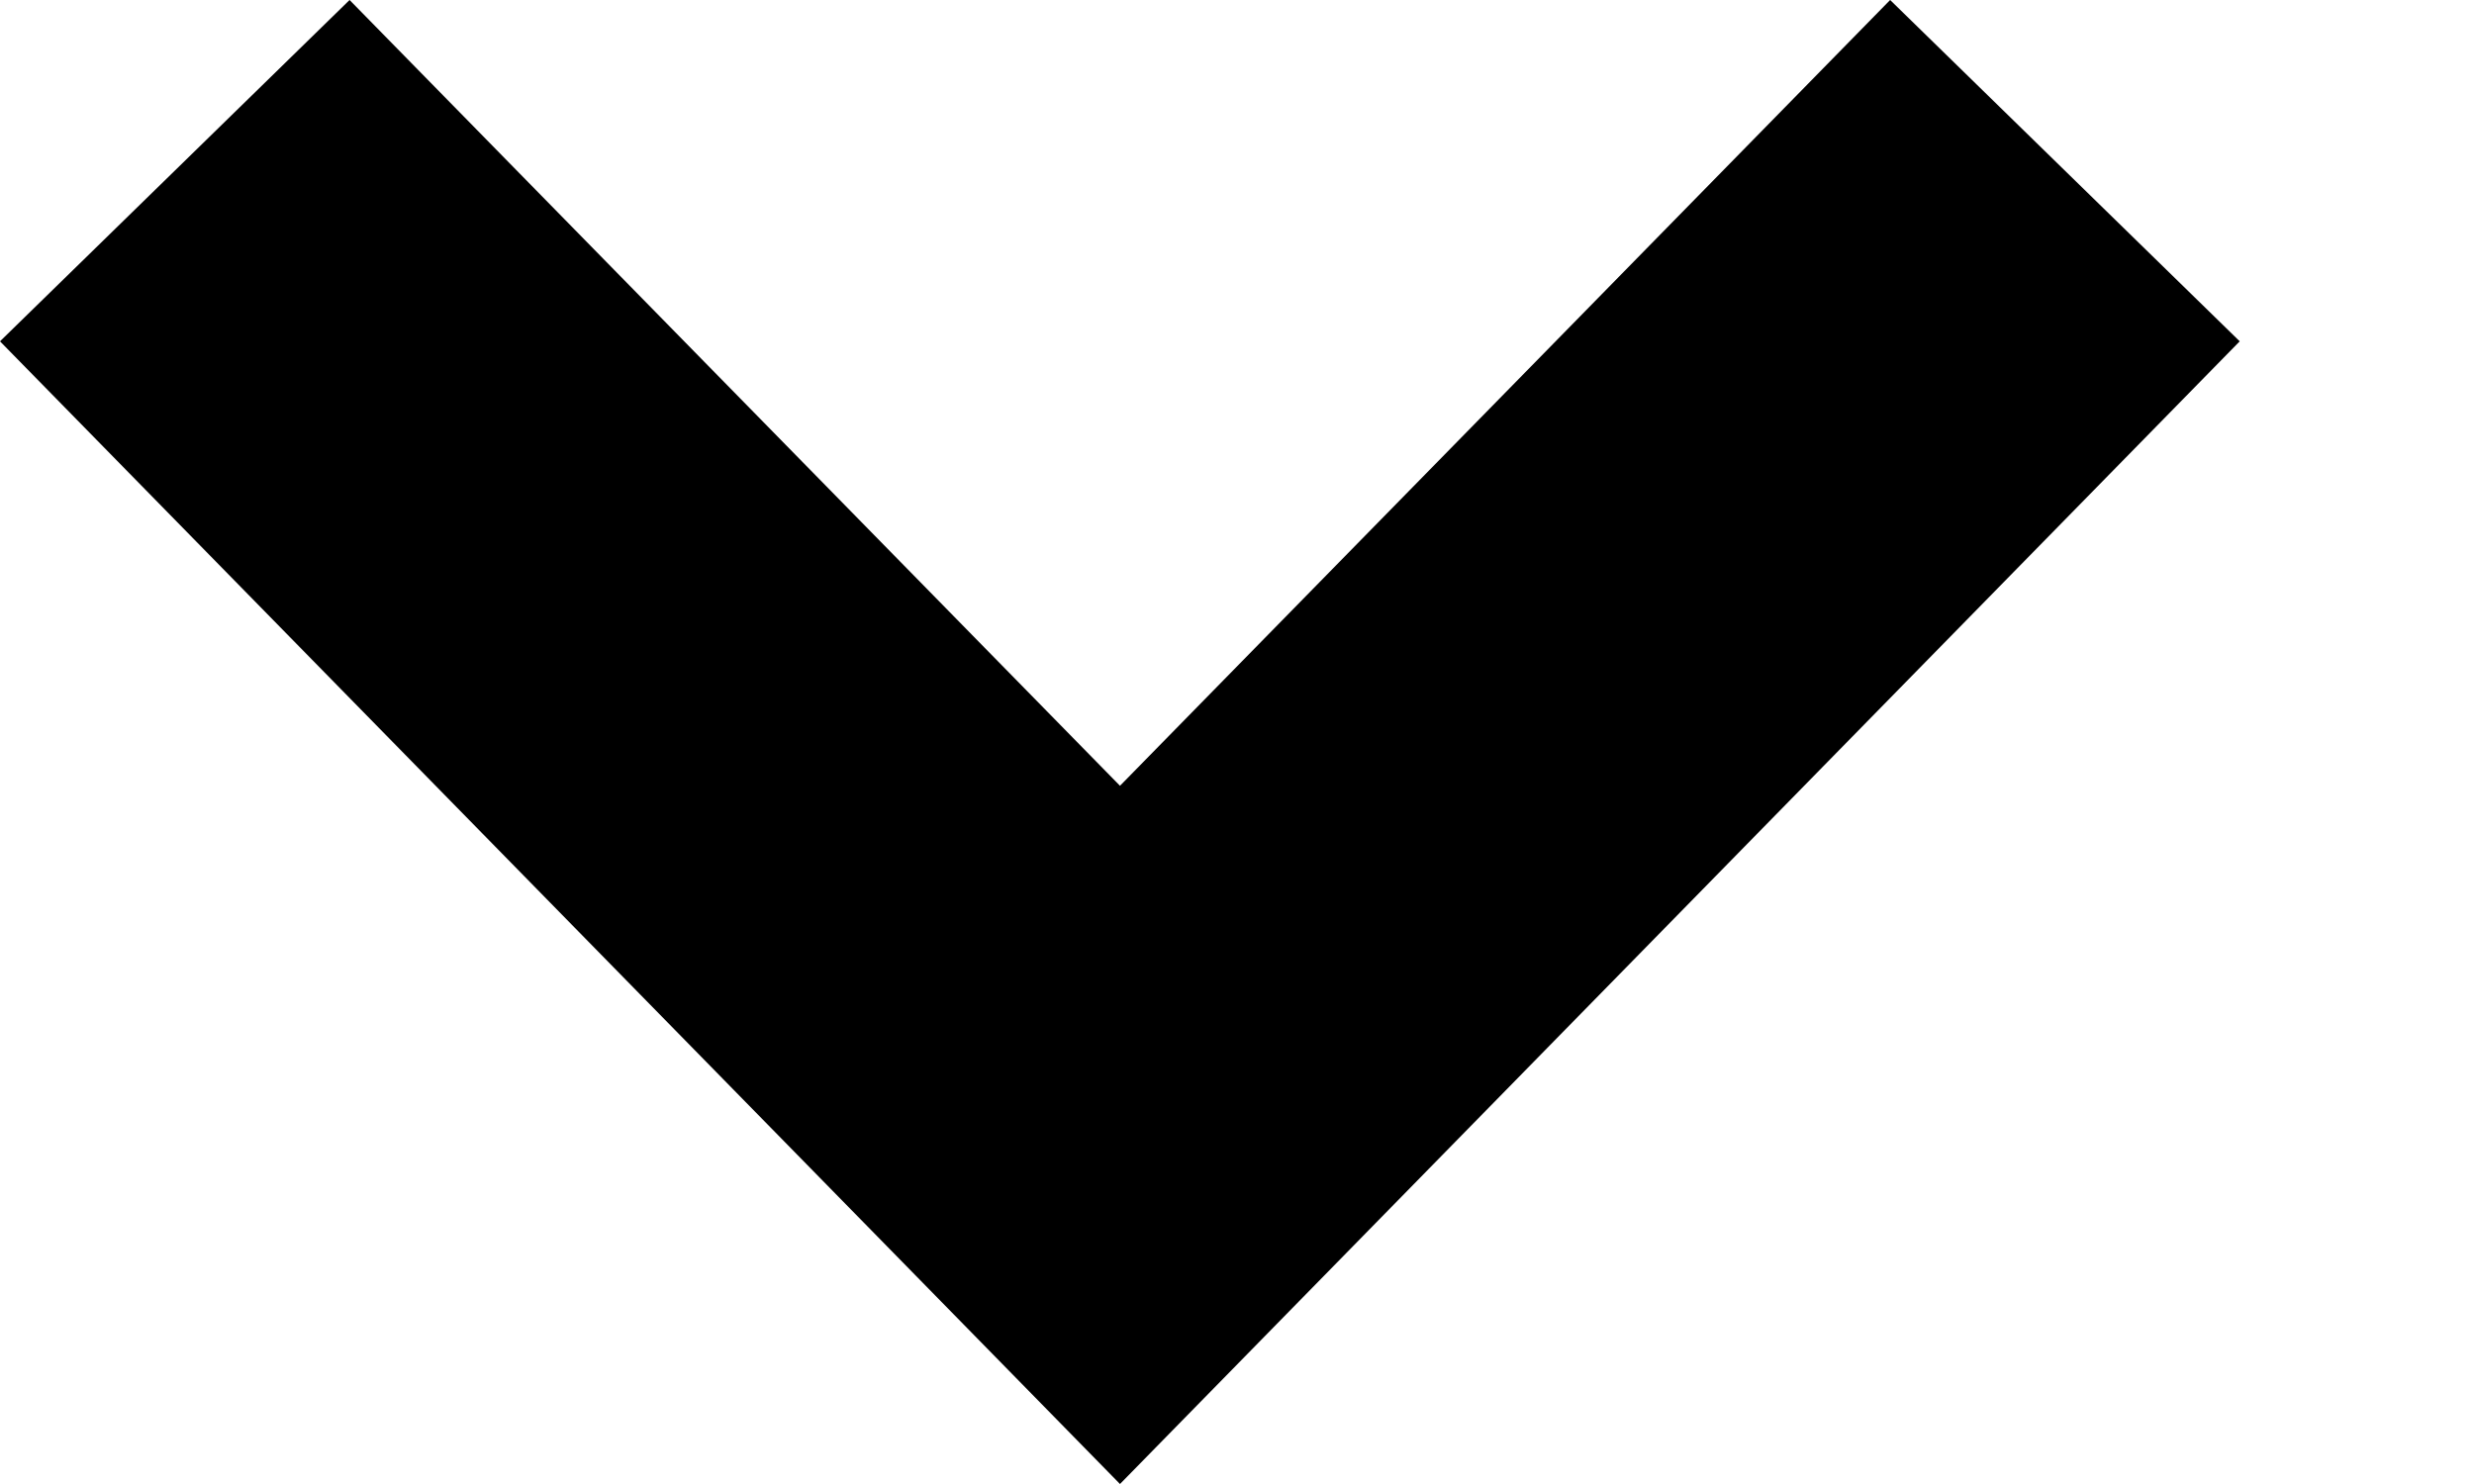 <svg class="arrow-nav" width="10" height="6" viewBox="0 0 10 6" xmlns="http://www.w3.org/2000/svg">
    <path d="M9.053 1.38L4.527 6L-2.01938e-07 1.38L1.413 -6.17781e-08L4.527 3.177L7.64 -3.33961e-07L9.053 1.38Z"/>
</svg>
